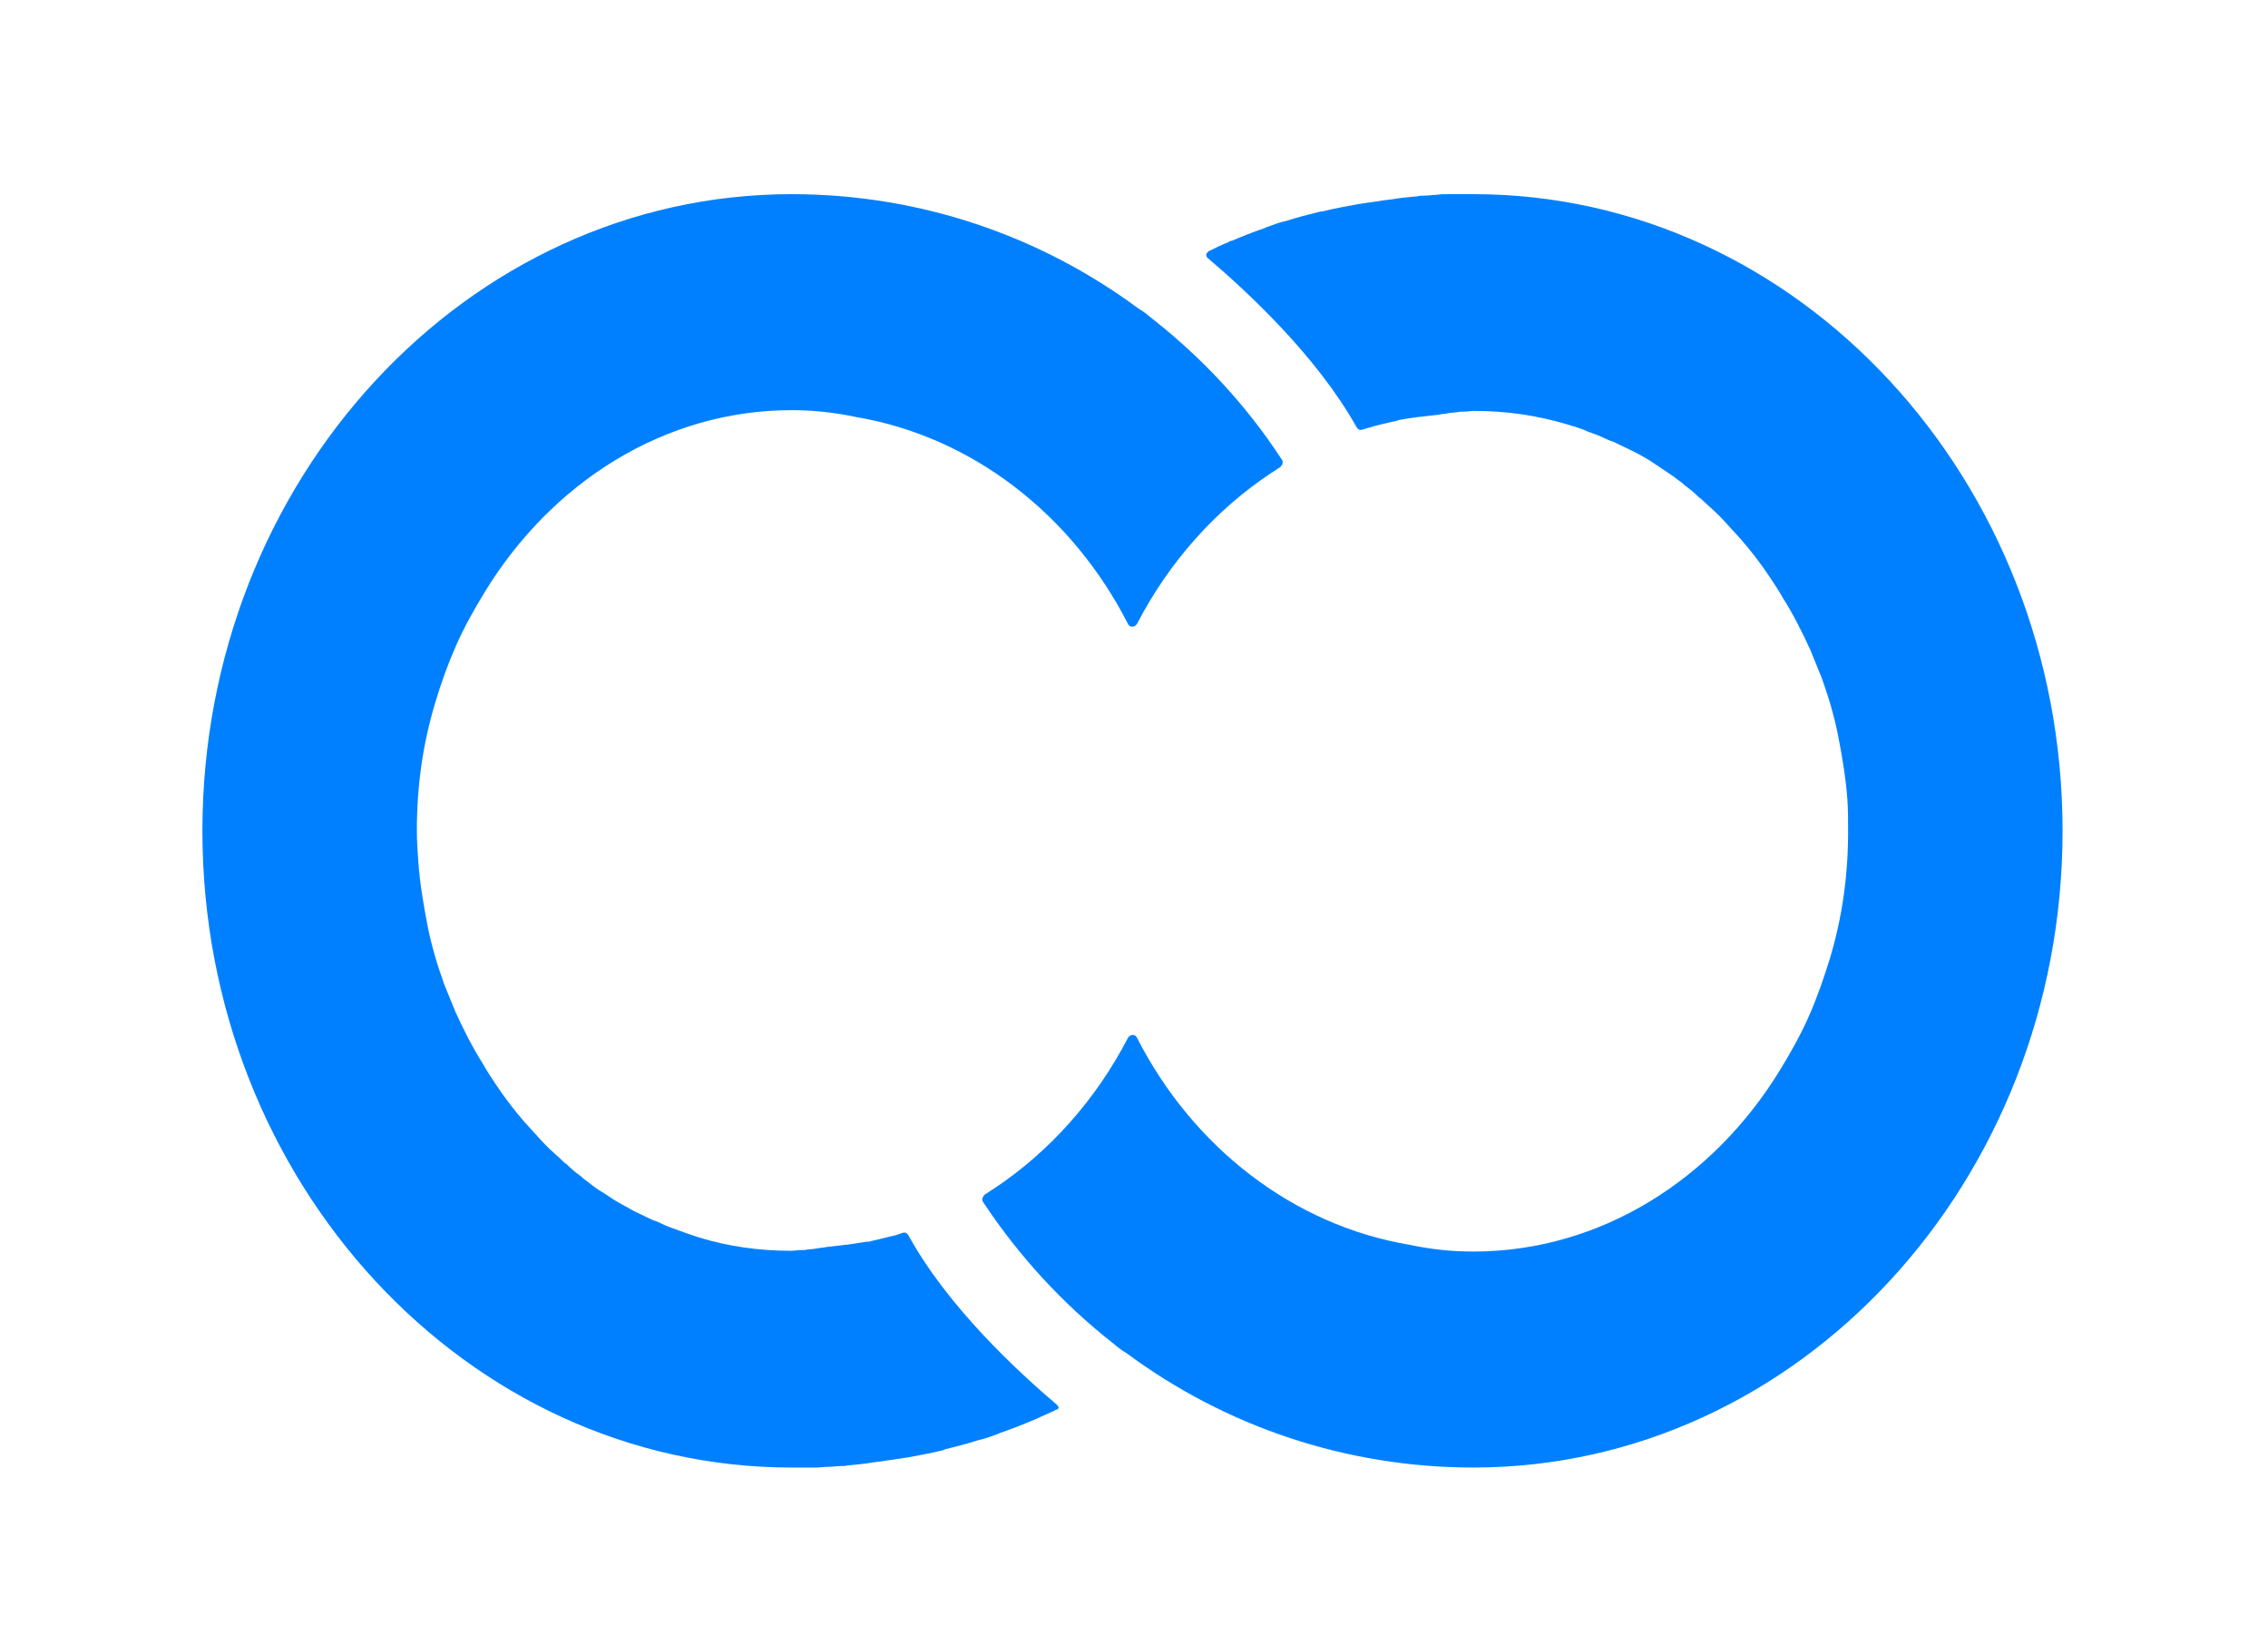 <?xml version="1.0" encoding="utf-8"?>
<!-- Generator: Adobe Illustrator 25.2.3, SVG Export Plug-In . SVG Version: 6.00 Build 0)  -->
<svg version="1.1" id="Layer_1" xmlns="http://www.w3.org/2000/svg" xmlns:xlink="http://www.w3.org/1999/xlink" x="0px" y="0px"
	 viewBox="0 0 301.4 215.9" style="enable-background:new 0 0 301.4 215.9;" xml:space="preserve">
<style type="text/css">
	.st0{fill:#0080FF;}
</style>
<g>
	<g>
		<path class="st0" d="M140.5,186.7c-5.3-4.5-14.6-13.1-19.8-22.6c-0.1-0.2-0.4-0.4-0.7-0.3c-0.6,0.2-1.1,0.4-1.7,0.5
			c-0.8,0.2-1.6,0.4-2.5,0.6c-0.2,0.1-0.5,0.1-0.7,0.1c-0.6,0.1-1.3,0.2-1.9,0.3c-0.2,0-0.5,0.1-0.8,0.1c-0.8,0.1-1.7,0.2-2.6,0.3
			c-0.4,0.1-0.9,0.1-1.3,0.2c-0.6,0.1-1.1,0.1-1.6,0.2c-0.1,0-0.2,0-0.4,0c-0.5,0-1,0.1-1.4,0.1c-4.3,0-8.4-0.6-12.3-1.8
			c-0.9-0.3-1.8-0.6-2.6-0.9c-0.3-0.1-0.5-0.2-0.8-0.3c-0.6-0.2-1.3-0.5-1.9-0.8c-0.2-0.1-0.5-0.2-0.8-0.3c-0.8-0.4-1.7-0.8-2.5-1.2
			c-1-0.6-2.1-1.1-3.1-1.8c-0.3-0.2-0.6-0.4-0.9-0.6c-0.7-0.4-1.4-0.9-2-1.4c-0.3-0.2-0.7-0.5-1-0.8c-0.7-0.5-1.3-1-1.9-1.6
			c-0.3-0.2-0.6-0.5-0.8-0.7c-0.9-0.8-1.8-1.6-2.6-2.5c-0.7-0.8-1.4-1.5-2.1-2.3c-1.4-1.6-2.7-3.3-3.9-5.1c-0.6-0.9-1.2-1.8-1.7-2.7
			c-1.4-2.2-2.6-4.6-3.7-7c-0.5-1.2-1-2.5-1.5-3.7c-0.9-2.5-1.7-5.2-2.2-7.8s-1-5.5-1.2-8.3c-0.1-1.4-0.2-2.8-0.2-4.3
			c0-2.9,0.2-5.8,0.6-8.6c0.4-2.8,1-5.5,1.8-8.2s1.7-5.2,2.8-7.7s2.4-4.8,3.8-7.1c8.9-14.6,23.9-24.2,40.8-24.2
			c2.8,0,5.7,0.3,8.5,0.9c15.5,2.6,28.8,13,36.2,27.5c0.2,0.5,0.9,0.5,1.2,0c4.3-8.3,10.5-15.2,17.9-20.1c0.4-0.2,0.7-0.5,1.1-0.7
			c0.1-0.1,0.2-0.2,0.3-0.4c0.1-0.2,0.1-0.5-0.1-0.7c-4.7-7.2-10.5-13.4-17.1-18.6c-0.6-0.5-1.2-1-1.9-1.4
			c-13.1-9.7-29.1-15.2-46.1-15.2c-43.2,0-78.3,38-78.3,84.6s35.1,84.6,78.3,84.6c0.8,0,1.6,0,2.5,0l0,0c0.2,0,0.5,0,0.7,0
			c0.6,0,1.2-0.1,1.8-0.1c0.5,0,1-0.1,1.6-0.1c0.3,0,0.6,0,0.9-0.1c0,0,0,0,0,0c0,0,0.1,0,0.1,0c1.1-0.1,2.2-0.2,3.3-0.4
			c0.3,0,0.6-0.1,0.9-0.1c1.1-0.2,2.2-0.3,3.3-0.5c0,0,0,0,0,0c0,0,0.1,0,0.1,0c1.6-0.3,3.3-0.6,4.9-1c0.1,0,0.1,0,0.2-0.1
			c1.6-0.4,3.2-0.8,4.7-1.3c0,0,0,0,0.1,0c0.8-0.2,1.6-0.5,2.4-0.8c0.1,0,0.1-0.1,0.2-0.1c1.5-0.5,3-1.1,4.4-1.7c0,0,0.1,0,0.1,0
			c0.1-0.1,0.2-0.1,0.4-0.2c0.8-0.4,1.6-0.7,2.4-1.1c0.1-0.1,0.2-0.1,0.3-0.1c0,0,0,0,0,0c0.1-0.1,0.2-0.2,0.2-0.3
			C140.6,186.9,140.6,186.8,140.5,186.7L140.5,186.7z"/>
		<path class="st0" d="M160.4,34.2c5.3,4.5,14.6,13.1,19.9,22.6c0.1,0.2,0.4,0.4,0.7,0.3c0.6-0.2,1.1-0.3,1.7-0.5
			c0.8-0.2,1.6-0.4,2.5-0.6c0.2,0,0.5-0.1,0.7-0.2c0.6-0.1,1.3-0.2,1.9-0.3c0.2,0,0.5-0.1,0.8-0.1c0.9-0.1,1.7-0.2,2.6-0.3
			c0.4-0.1,0.9-0.1,1.3-0.2c0.6-0.1,1.1-0.1,1.6-0.2c0.1,0,0.2,0,0.4,0c0.5,0,1-0.1,1.4-0.1c4.3,0,8.4,0.6,12.4,1.8
			c0.9,0.3,1.8,0.5,2.6,0.9c0.3,0.1,0.5,0.2,0.8,0.3c0.6,0.2,1.3,0.5,1.9,0.8c0.2,0.1,0.5,0.2,0.8,0.3c0.8,0.4,1.7,0.8,2.5,1.2
			c1,0.5,2.1,1.1,3.1,1.8c0.3,0.2,0.6,0.4,0.9,0.6c0.7,0.5,1.4,0.9,2,1.4c0.3,0.2,0.7,0.5,1,0.8c0.7,0.5,1.3,1,1.9,1.6
			c0.3,0.2,0.6,0.5,0.8,0.7c0.9,0.8,1.8,1.6,2.6,2.5c0.7,0.8,1.4,1.5,2.1,2.3c1.4,1.6,2.7,3.3,3.9,5.1c0.6,0.9,1.2,1.8,1.7,2.7
			c1.4,2.2,2.6,4.6,3.7,7c0.5,1.2,1,2.5,1.5,3.7c0.9,2.5,1.7,5.2,2.2,7.8s1,5.5,1.2,8.3c0.1,1.4,0.1,2.8,0.1,4.3
			c0,2.9-0.2,5.8-0.6,8.6c-0.4,2.8-1,5.5-1.8,8.2c-0.8,2.6-1.7,5.2-2.8,7.7c-1.1,2.5-2.4,4.8-3.8,7.1c-8.9,14.6-23.9,24.2-40.8,24.2
			c-2.9,0-5.7-0.3-8.5-0.9c-15.5-2.6-28.8-13-36.2-27.5c-0.2-0.5-0.9-0.5-1.2,0c-4.3,8.3-10.5,15.2-17.9,20.1
			c-0.4,0.2-0.7,0.5-1.1,0.7c-0.1,0.1-0.2,0.2-0.3,0.4c-0.1,0.2-0.1,0.5,0.1,0.7c4.7,7.1,10.5,13.4,17.1,18.6c0.6,0.5,1.2,1,1.9,1.4
			c13.1,9.7,29.1,15.2,46.1,15.2c43.2,0,78.3-38,78.3-84.6S239,25.8,195.8,25.8c-0.8,0-1.6,0-2.5,0l0,0c-0.2,0-0.5,0-0.7,0
			c-0.6,0-1.2,0-1.8,0.1c-0.5,0-1,0.1-1.6,0.1c-0.3,0-0.6,0-0.9,0.1c0,0,0,0,0,0c0,0-0.1,0-0.1,0c-1.1,0.1-2.2,0.2-3.3,0.4
			c-0.3,0-0.6,0.1-0.9,0.1c-1.1,0.2-2.2,0.3-3.3,0.5c0,0,0,0,0,0c0,0-0.1,0-0.1,0c-1.6,0.3-3.3,0.6-4.9,1c-0.1,0-0.1,0-0.2,0
			c-1.6,0.4-3.2,0.8-4.7,1.3c0,0,0,0-0.1,0c-0.8,0.2-1.6,0.5-2.4,0.8c-0.1,0-0.1,0-0.2,0.1c-1.5,0.5-3,1.1-4.4,1.7c0,0-0.1,0-0.1,0
			c-0.1,0-0.2,0.1-0.4,0.2c-0.8,0.3-1.6,0.7-2.4,1.1c-0.1,0-0.2,0.1-0.3,0.2c0,0,0,0,0,0c-0.1,0.1-0.2,0.2-0.2,0.3
			C160.3,34.1,160.4,34.2,160.4,34.2C160.4,34.2,160.4,34.2,160.4,34.2z"/>
	</g>
</g>
</svg>

